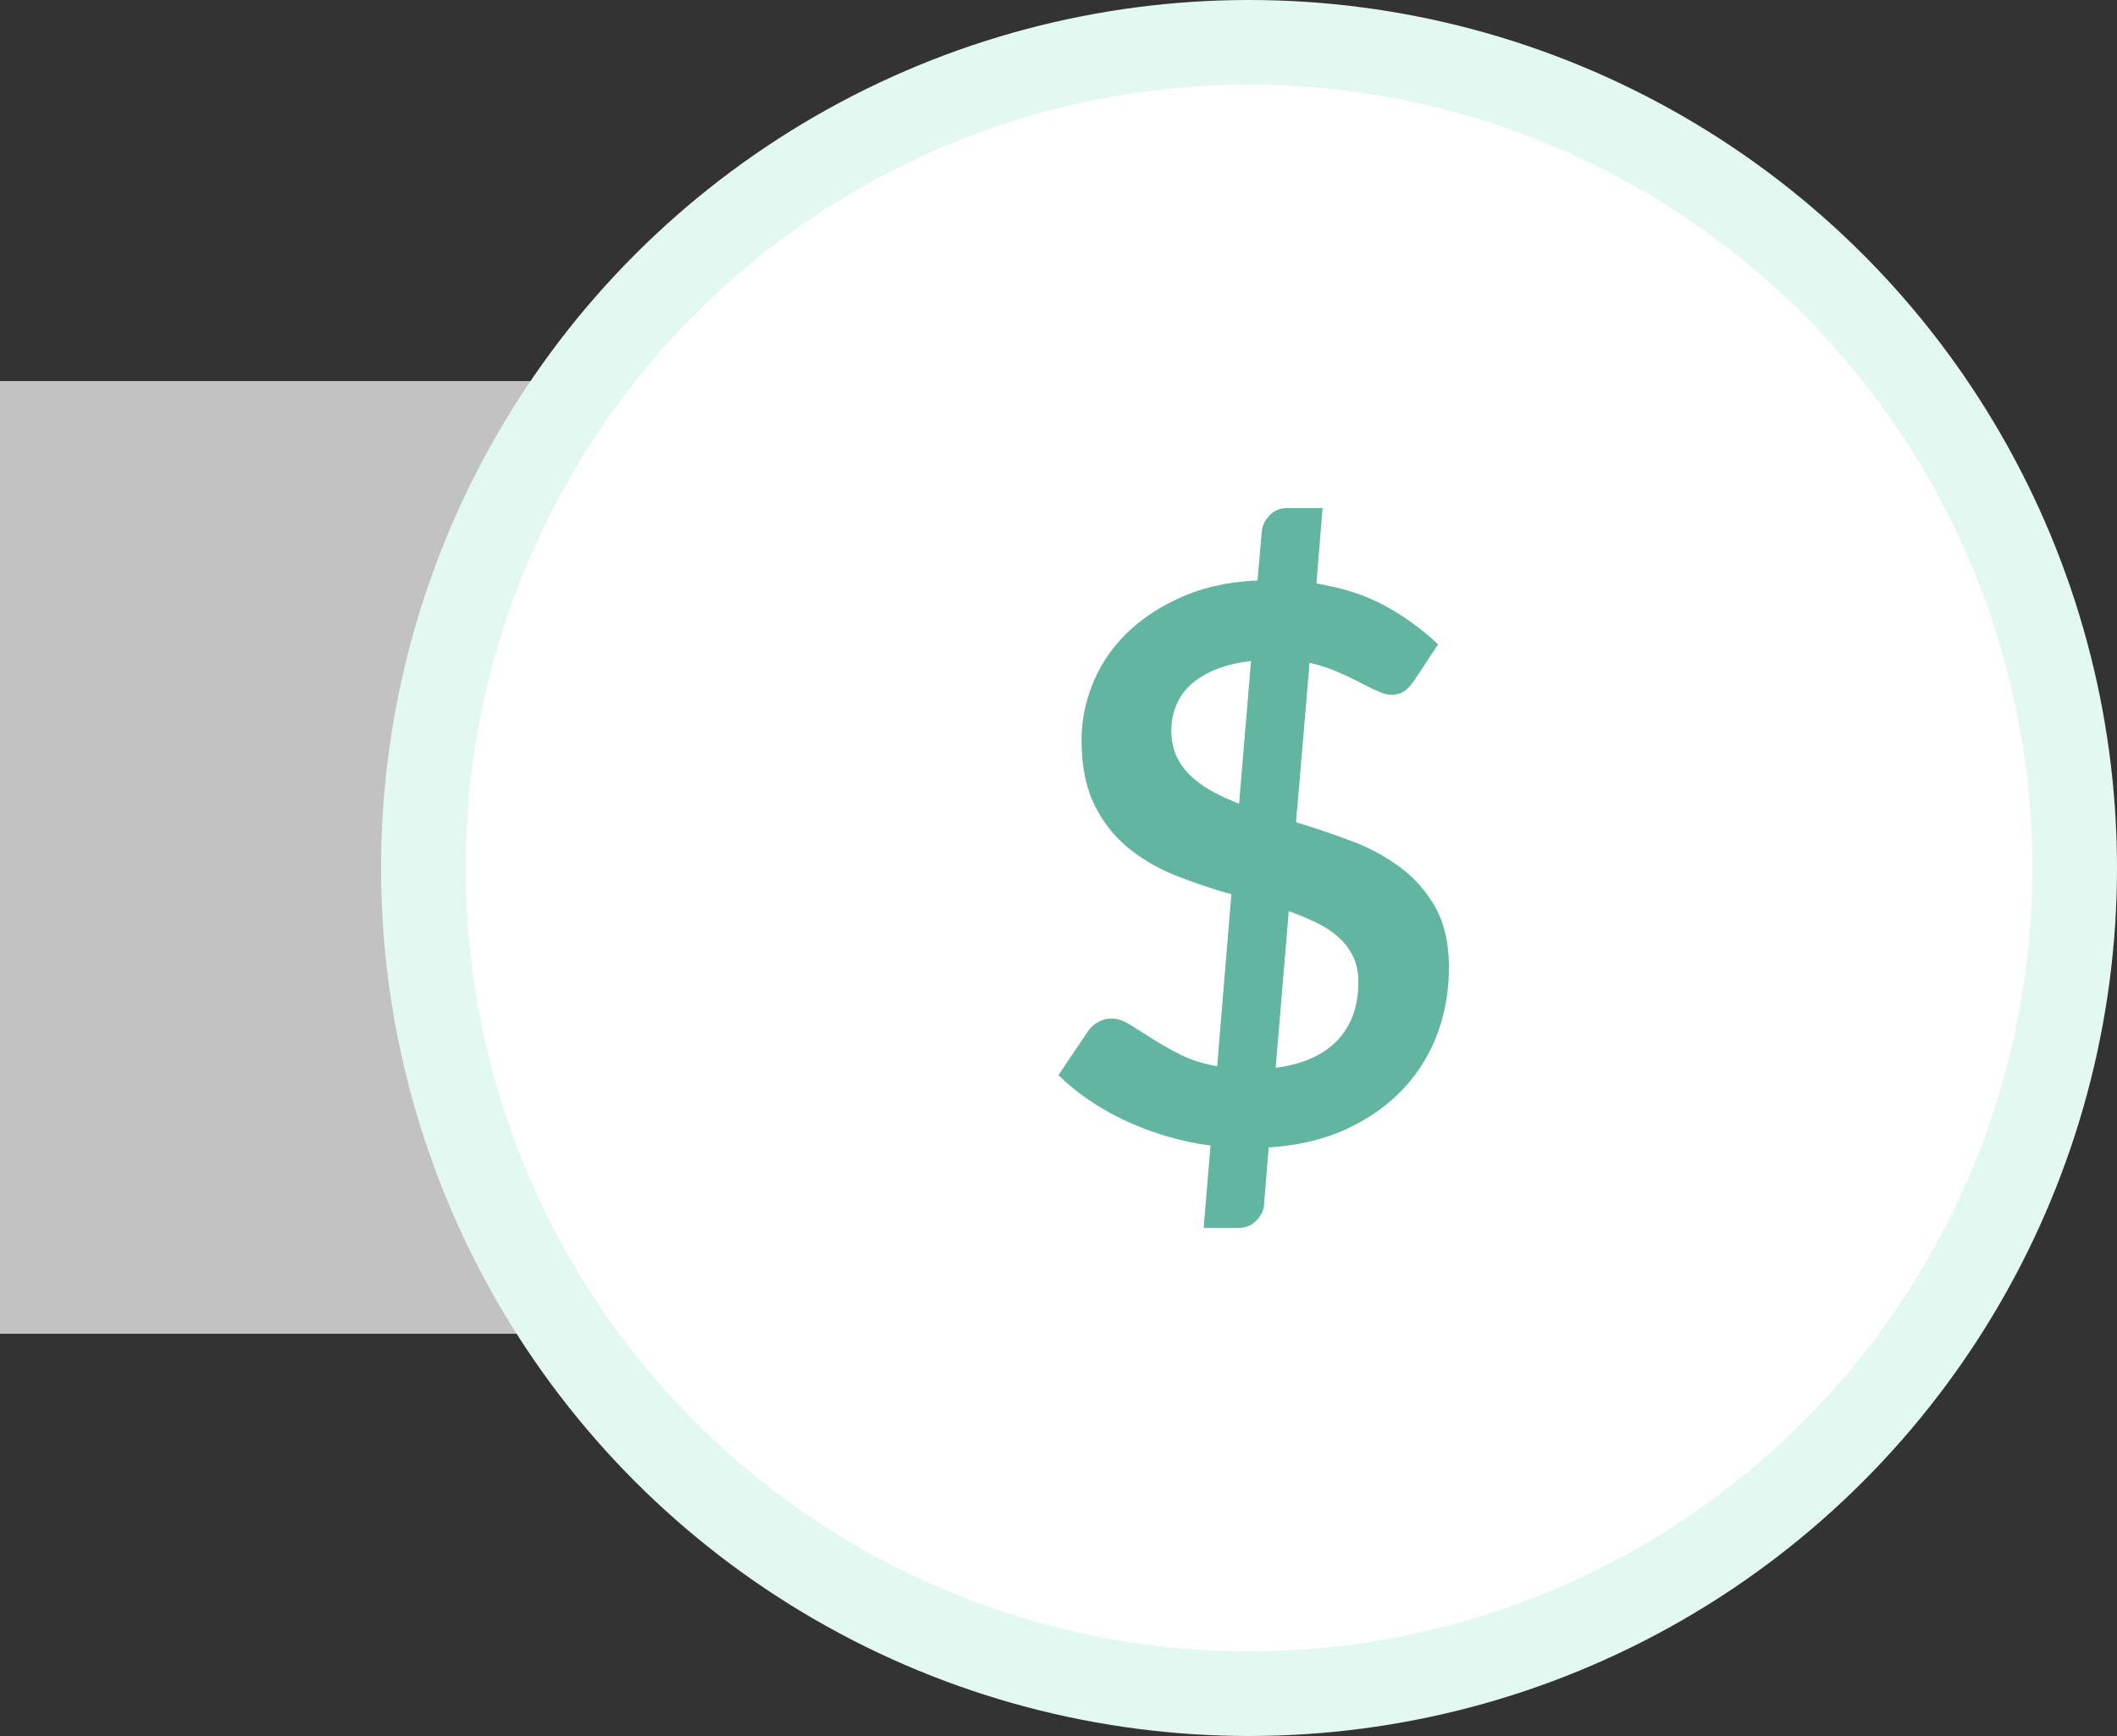 <svg xmlns="http://www.w3.org/2000/svg" width="100" height="82" viewBox="0 0 100 82">
    <rect x="0" y="0" width="100" height="82" fill="#333333" stroke="none"/>
    <g fill="none" fill-rule="evenodd" transform="translate(0 2)">
        <path fill="#FFF" d="M0 16h90v45H0z" opacity=".7"/>
        <circle cx="59" cy="39" r="39" fill="#FFF" stroke="#E3F8F1" stroke-width="4"/>
        <path fill="#61B5A1" fill-rule="nonzero" d="M66.14 38.965a9.384 9.384 0 0 0-2.32-1.247 46.6 46.6 0 0 0-2.599-.881l.638-7.528c.47.109.906.248 1.299.418.393.17.748.338 1.061.501.316.164.601.304.857.418.252.115.47.172.652.172.242 0 .447-.06.618-.18.17-.121.332-.305.493-.545l1.09-1.657a11.943 11.943 0 0 0-2.419-1.772c-.934-.526-2.044-.893-3.327-1.1L62.475 22H60.82c-.352 0-.637.115-.853.346-.222.23-.34.491-.366.781L59.4 25.42c-1.332.06-2.515.314-3.545.763-1.03.45-1.9 1.02-2.608 1.709a6.974 6.974 0 0 0-1.609 2.355 6.975 6.975 0 0 0-.547 2.7c0 1.237.208 2.267.62 3.091.41.826.954 1.507 1.626 2.046.675.54 1.43.974 2.275 1.3.842.327 1.693.612 2.554.855l-.671 8.127c-.679-.122-1.267-.308-1.763-.564-.5-.254-.94-.508-1.329-.755-.39-.248-.735-.467-1.037-.654-.304-.188-.588-.282-.853-.282a1.28 1.28 0 0 0-.647.172 1.402 1.402 0 0 0-.483.444L50 48.781c.873.86 1.936 1.582 3.183 2.164a13.83 13.83 0 0 0 3.999 1.163L56.856 56h1.654c.34 0 .621-.118.846-.355.224-.238.342-.495.355-.774l.218-2.673c1.36-.085 2.565-.367 3.619-.845 1.056-.48 1.946-1.098 2.675-1.856a7.745 7.745 0 0 0 1.654-2.618c.375-.99.564-2.046.564-3.175 0-1.139-.215-2.087-.637-2.844a6.05 6.05 0 0 0-1.665-1.895zm-7.61-3c-.46-.182-.886-.378-1.273-.591a4.669 4.669 0 0 1-1.007-.726 3.063 3.063 0 0 1-.675-.927c-.163-.346-.243-.749-.243-1.209 0-.4.067-.781.208-1.145a2.71 2.71 0 0 1 .662-.983c.305-.29.691-.536 1.165-.735.473-.2 1.05-.343 1.728-.428l-.565 6.744zm4.646 11.174c-.662.698-1.635 1.129-2.918 1.3l.618-7.4c.473.17.909.352 1.309.545.4.193.748.424 1.046.691.295.266.528.574.692.92.164.344.242.747.242 1.207 0 1.127-.33 2.04-.99 2.737z"/>
    </g>
</svg>
